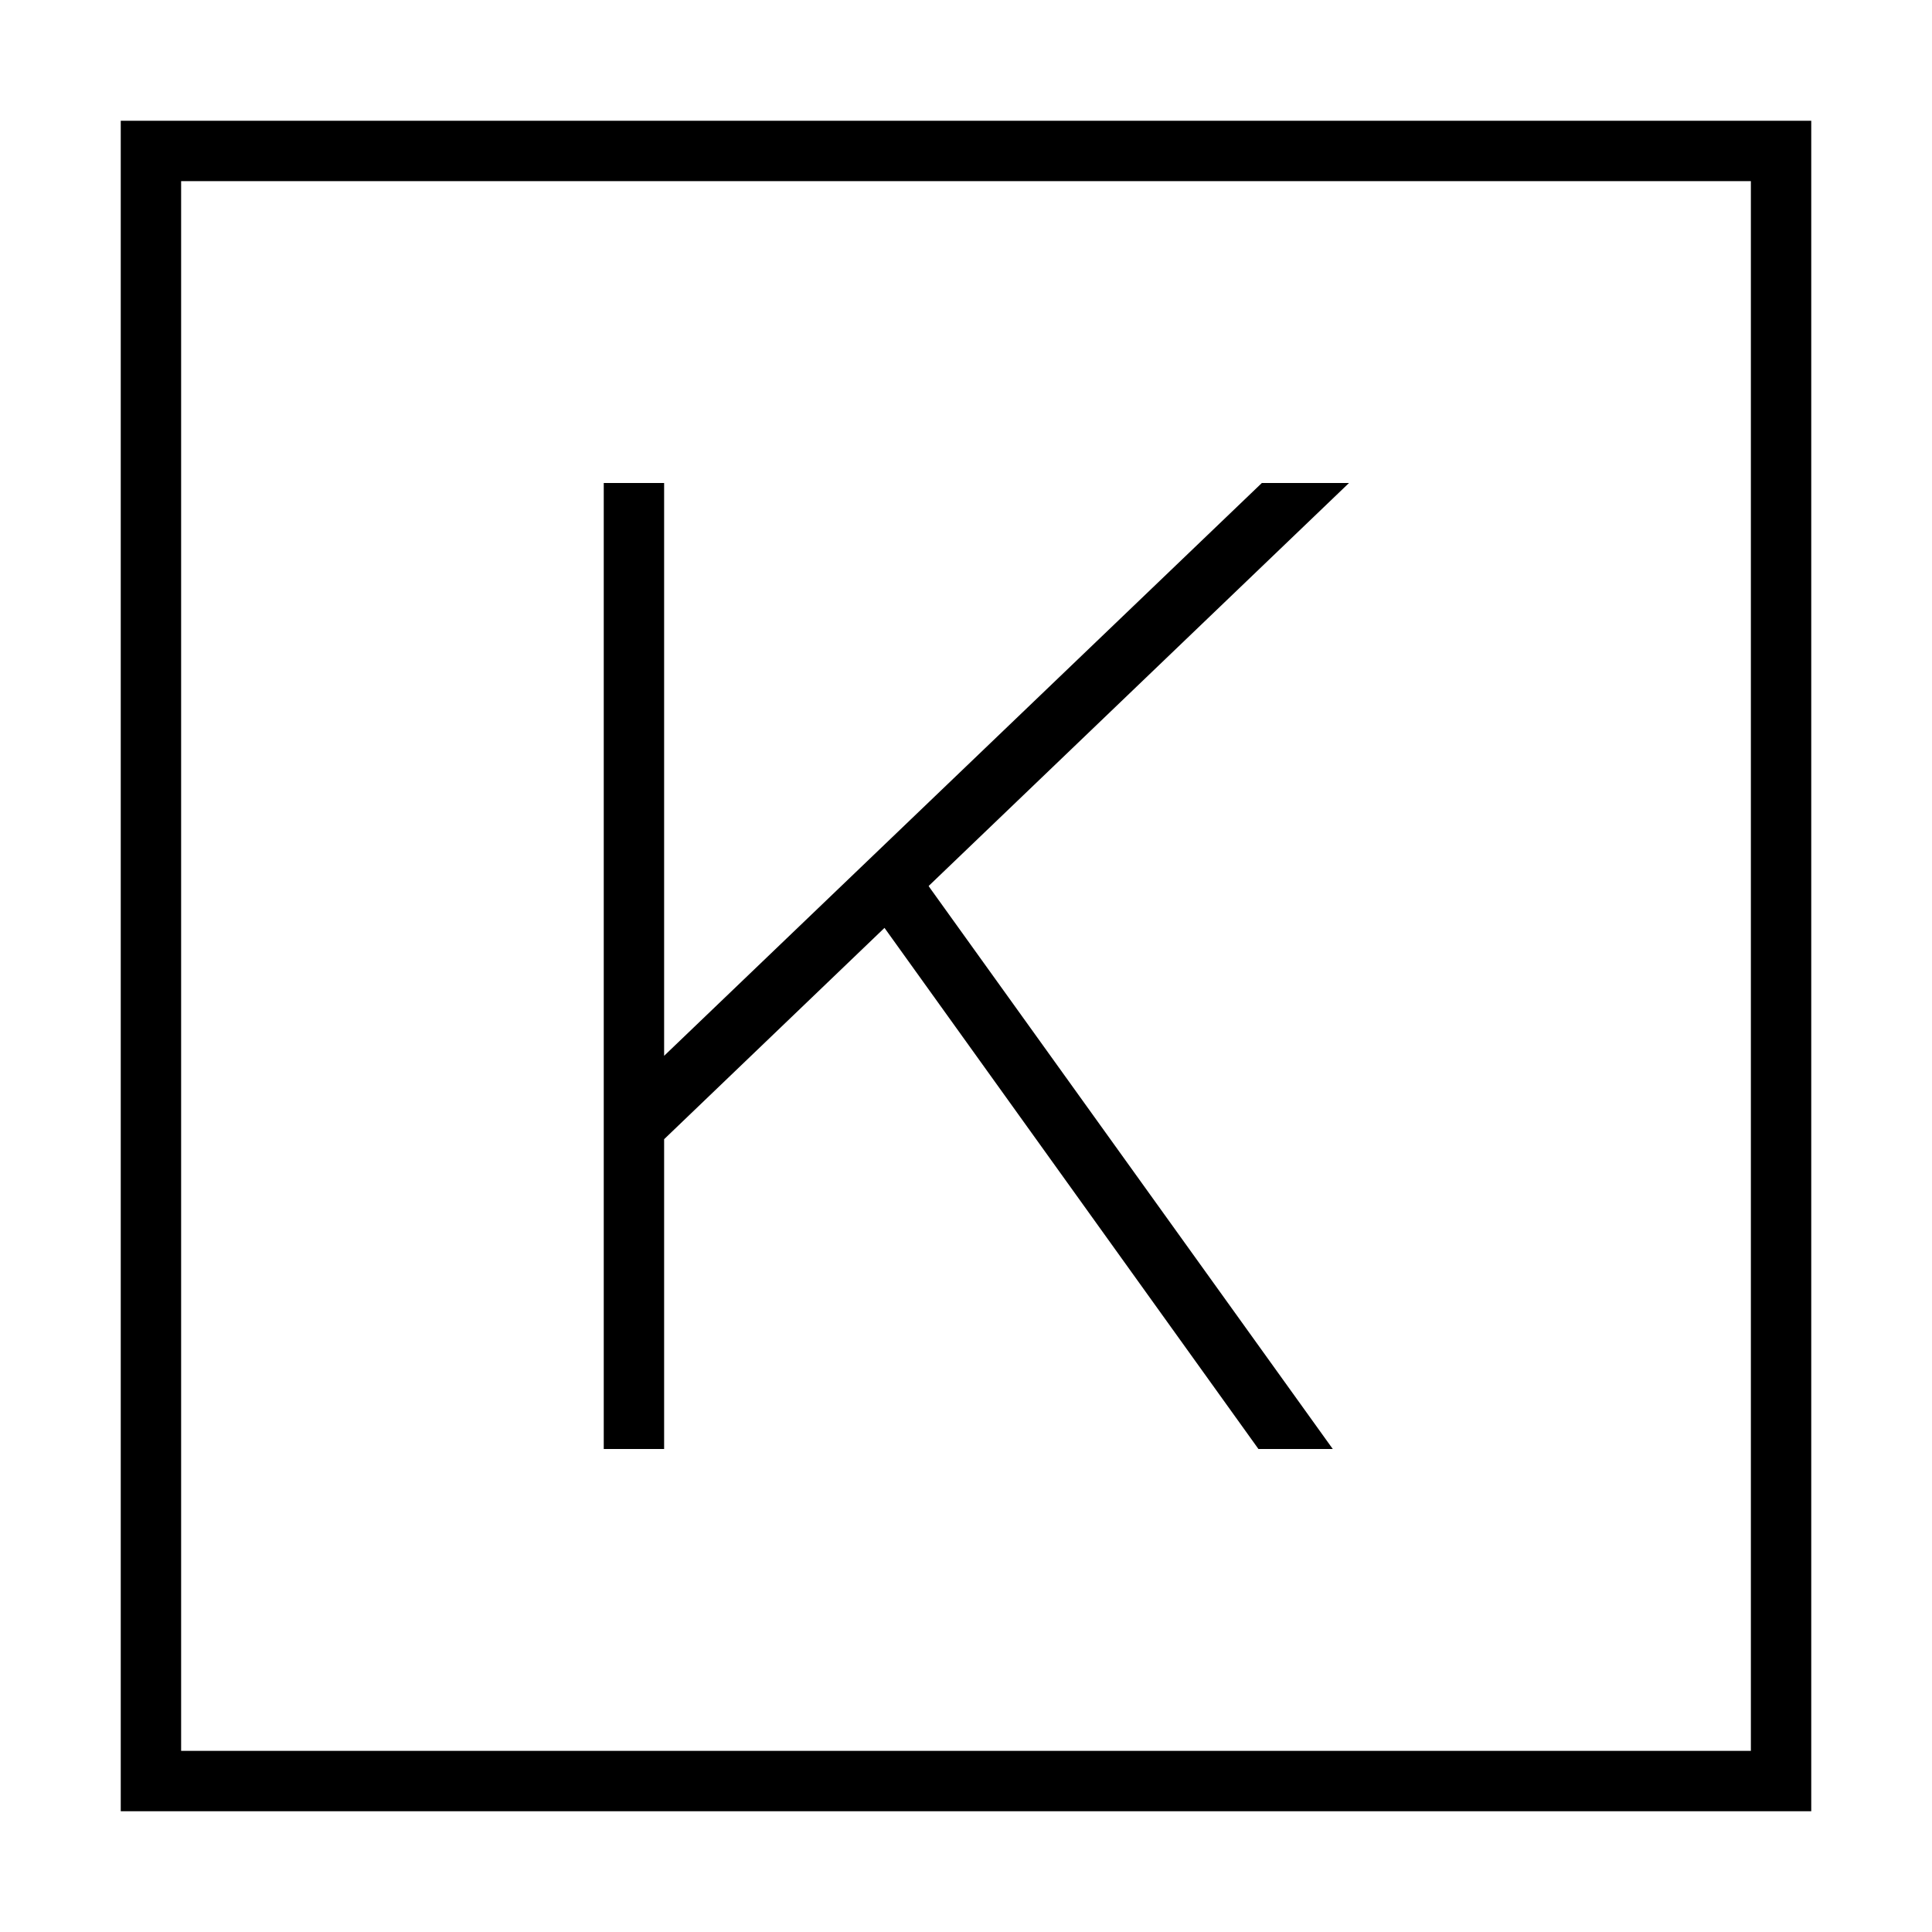 <svg xmlns="http://www.w3.org/2000/svg" width="24" height="24" viewBox="0 0 448 512"><path d="M16 48l0 416 416 0 0-416L16 48zM0 32l16 0 416 0 16 0 0 16 0 416 0 16-16 0L16 480 0 480l0-16L0 48 0 32zm128 96l16 0 0 8 0 143.8L302.4 128l23.1 0L214.1 234.8l.4 .6L321.2 384l-19.7 0L202.4 245.9l-58.4 56 0 74.1 0 8-16 0 0-8 0-77.5L128 136l0-8z"/></svg>